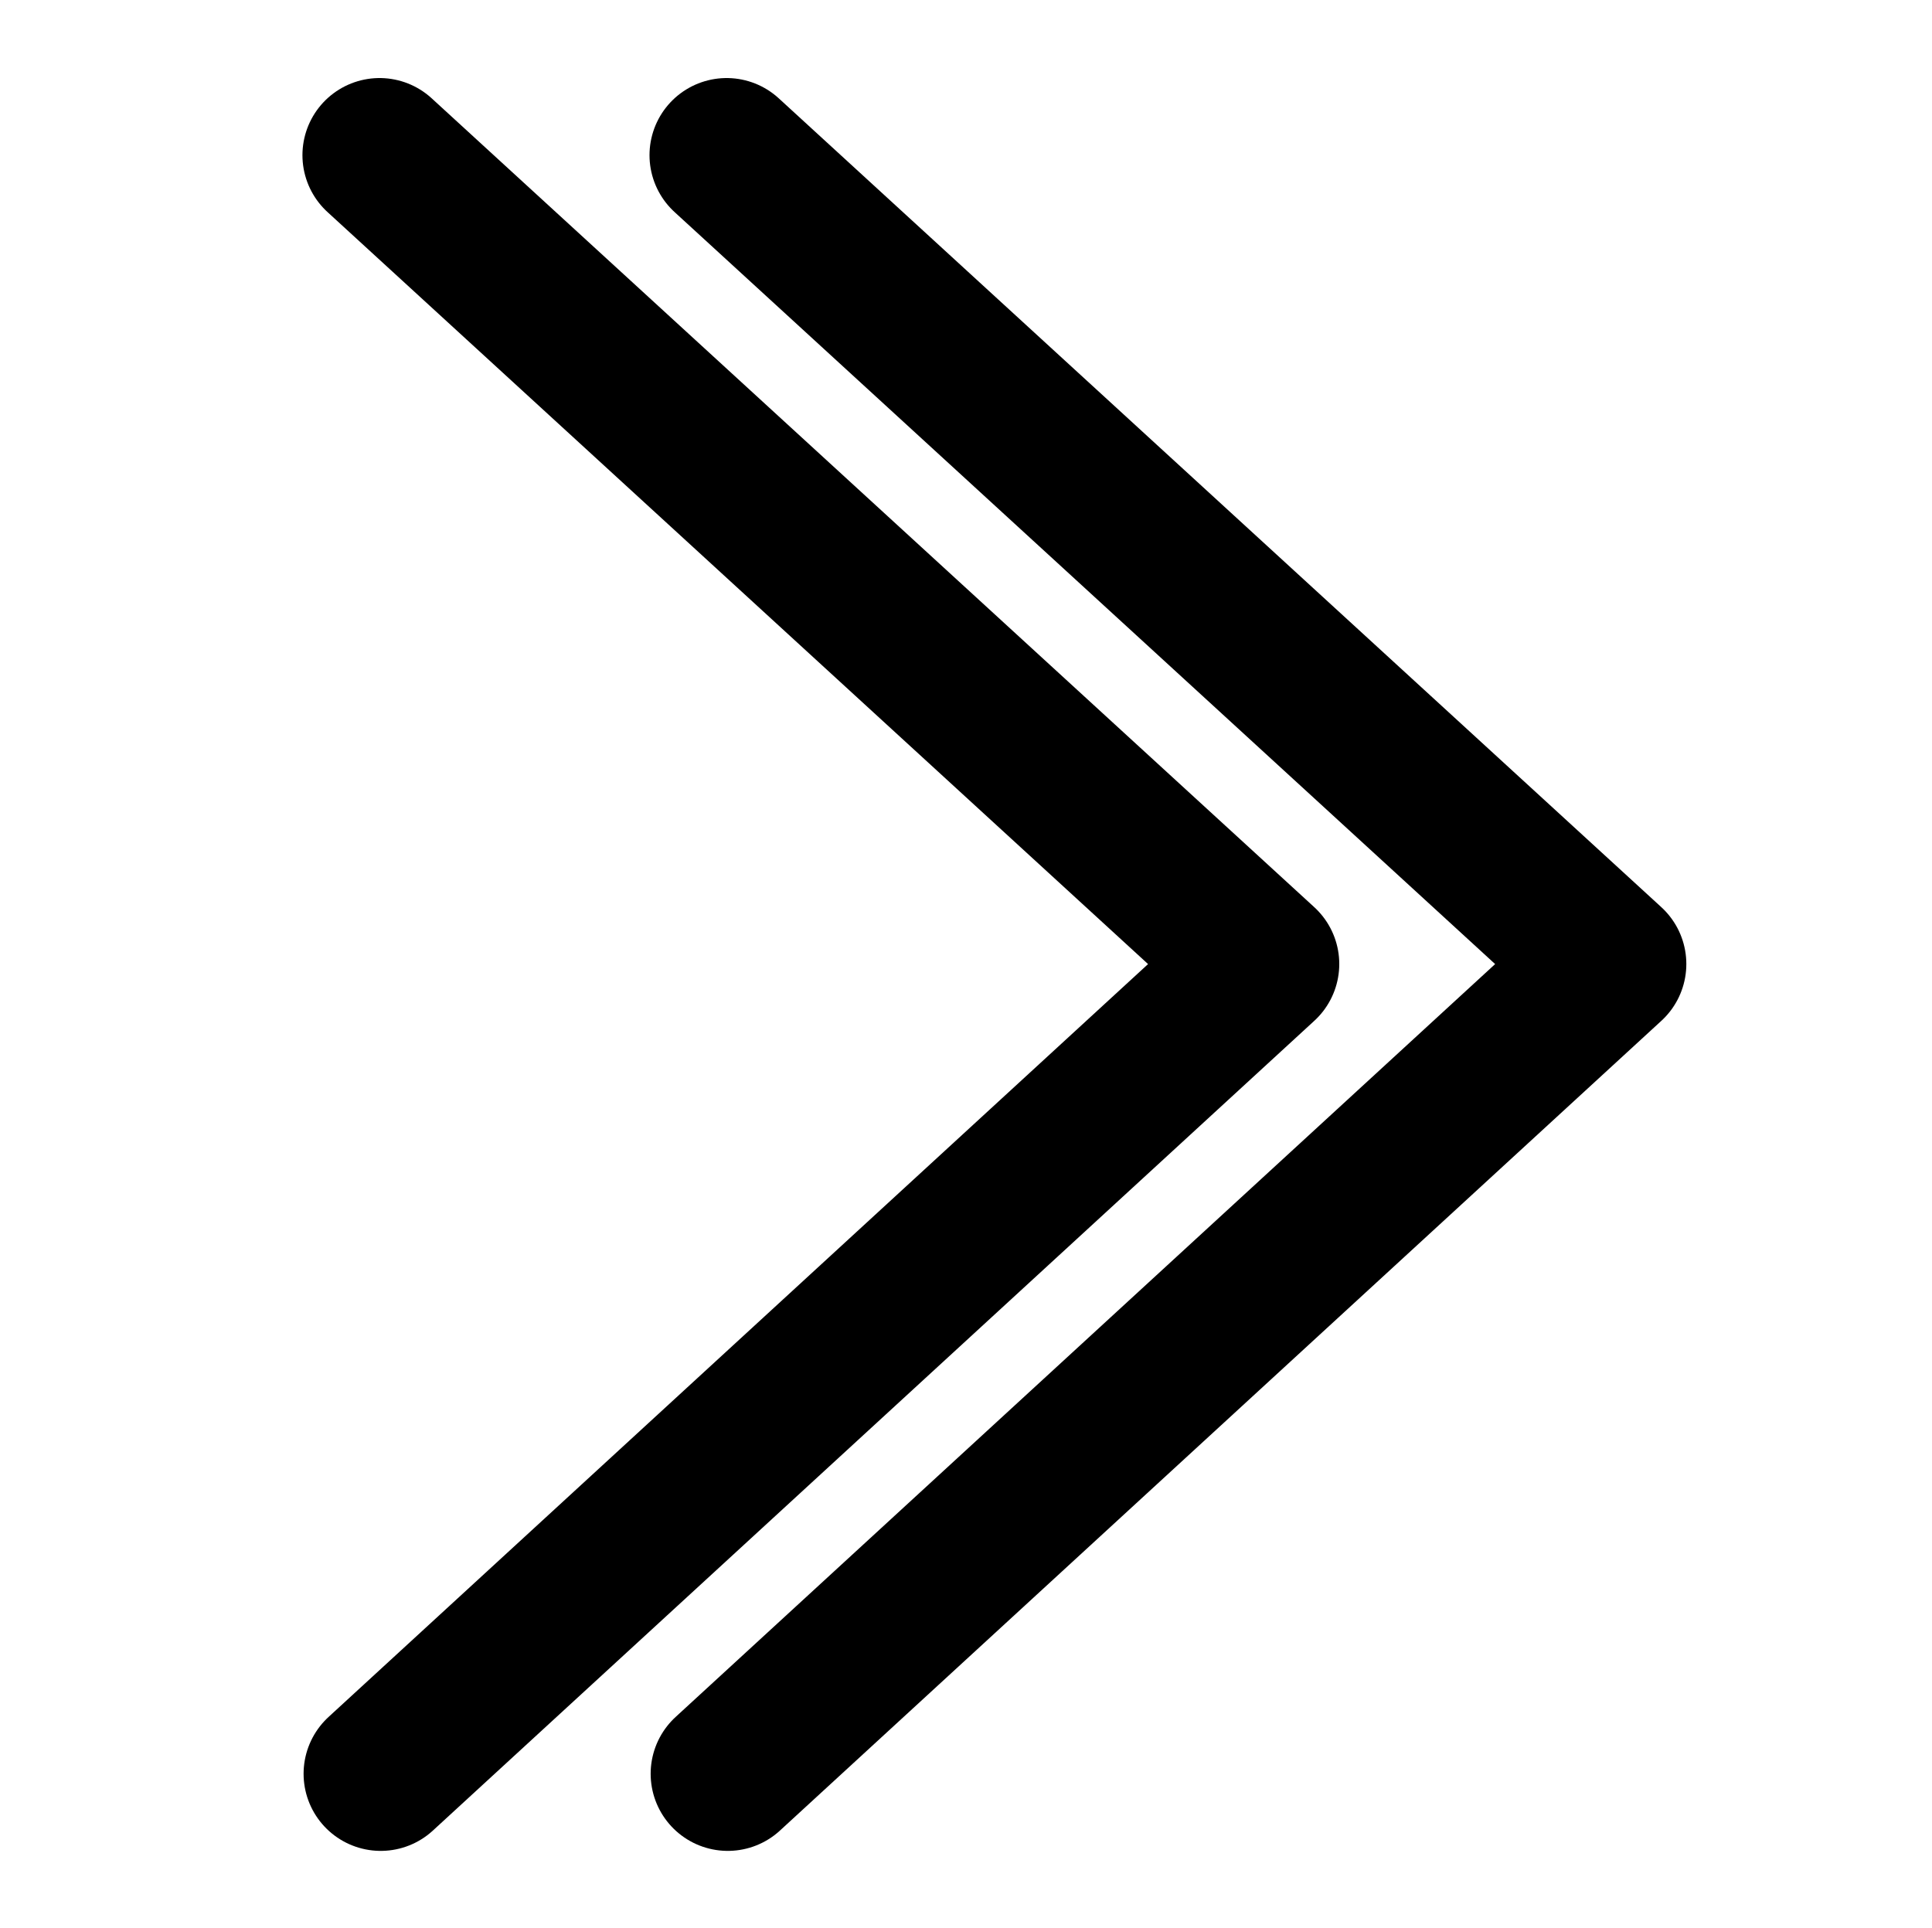 <?xml version="1.0" encoding="UTF-8" standalone="no"?><!DOCTYPE svg PUBLIC "-//W3C//DTD SVG 1.1//EN" "http://www.w3.org/Graphics/SVG/1.1/DTD/svg11.dtd"><svg width="100%" height="100%" viewBox="0 0 501 500" version="1.1" xmlns="http://www.w3.org/2000/svg" xmlns:xlink="http://www.w3.org/1999/xlink" xml:space="preserve" style="fill-rule:evenodd;clip-rule:evenodd;stroke-linecap:round;stroke-linejoin:round;stroke-miterlimit:1.5;"><rect id="forward" x="0.51" y="0" width="500" height="500" style="fill:none;"/><g id="Layer1"><path d="M188.725,460l228.569,-210l-228.866,-209.76" style="fill:none;stroke:#000;stroke-width:40px;"/><path d="M98.725,460l228.569,-210l-228.866,-209.76" style="fill:none;stroke:#000;stroke-width:40px;"/></g></svg>